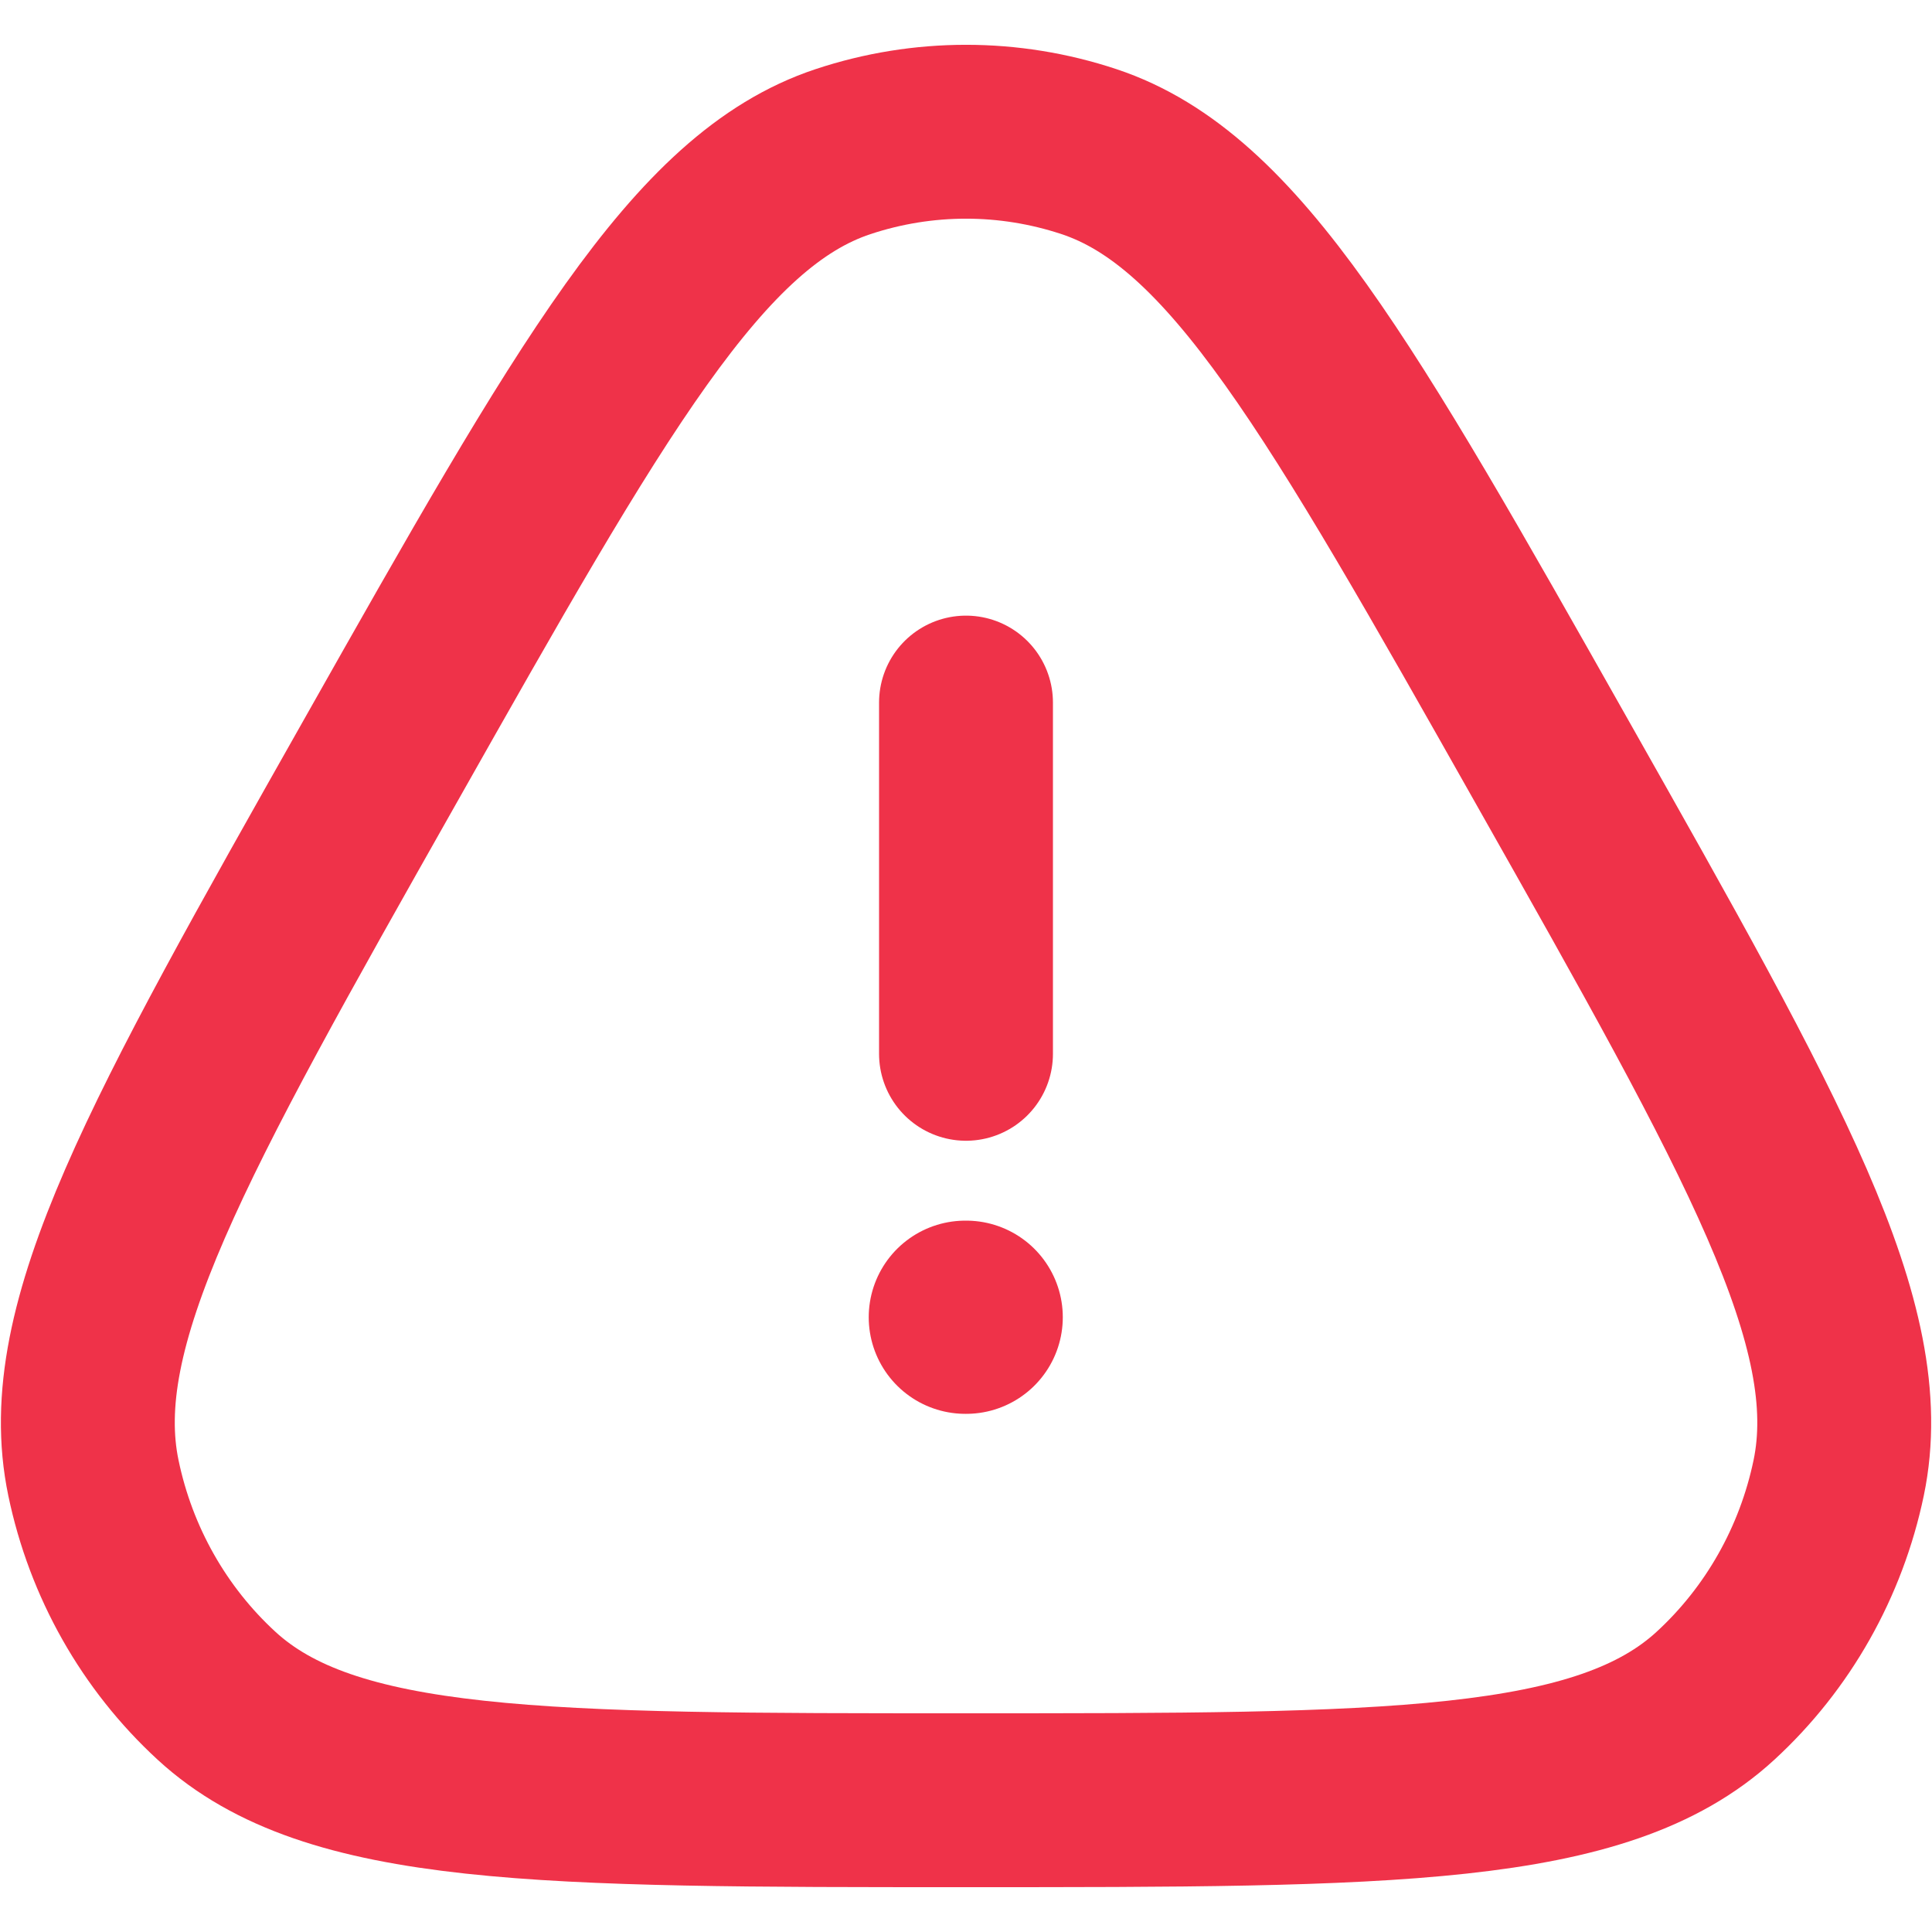 <svg width="20" height="20" viewBox="0 0 20 20" fill="none" xmlns="http://www.w3.org/2000/svg">
<g id="Alert" clip-path="url(#clip0_4471_481)">
<path id="Vector" d="M3.929 7.894C6.123 4.011 7.22 2.07 8.726 1.57C9.554 1.295 10.446 1.295 11.274 1.57C12.78 2.07 13.877 4.011 16.071 7.894C18.265 11.776 19.363 13.718 19.034 15.299C18.852 16.17 18.406 16.959 17.759 17.554C16.583 18.636 14.389 18.636 10 18.636C5.612 18.636 3.417 18.636 2.241 17.554C1.594 16.959 1.148 16.17 0.967 15.299C0.637 13.718 1.735 11.776 3.929 7.894Z" stroke="#EF3249" stroke-width="1.8"/>
<path id="Vector_2" d="M9.993 13.636H10.002" stroke="#EF3249" stroke-width="2" stroke-linecap="round" stroke-linejoin="round"/>
<path id="Vector_3" d="M10 10.909V7.273" stroke="#EF3249" stroke-width="1.8" stroke-linecap="round" stroke-linejoin="round"/>
</g>
<defs>
<clipPath id="clip0_4471_481">
<rect width="20" height="20" fill="white"/>
</clipPath>
</defs>
</svg>
